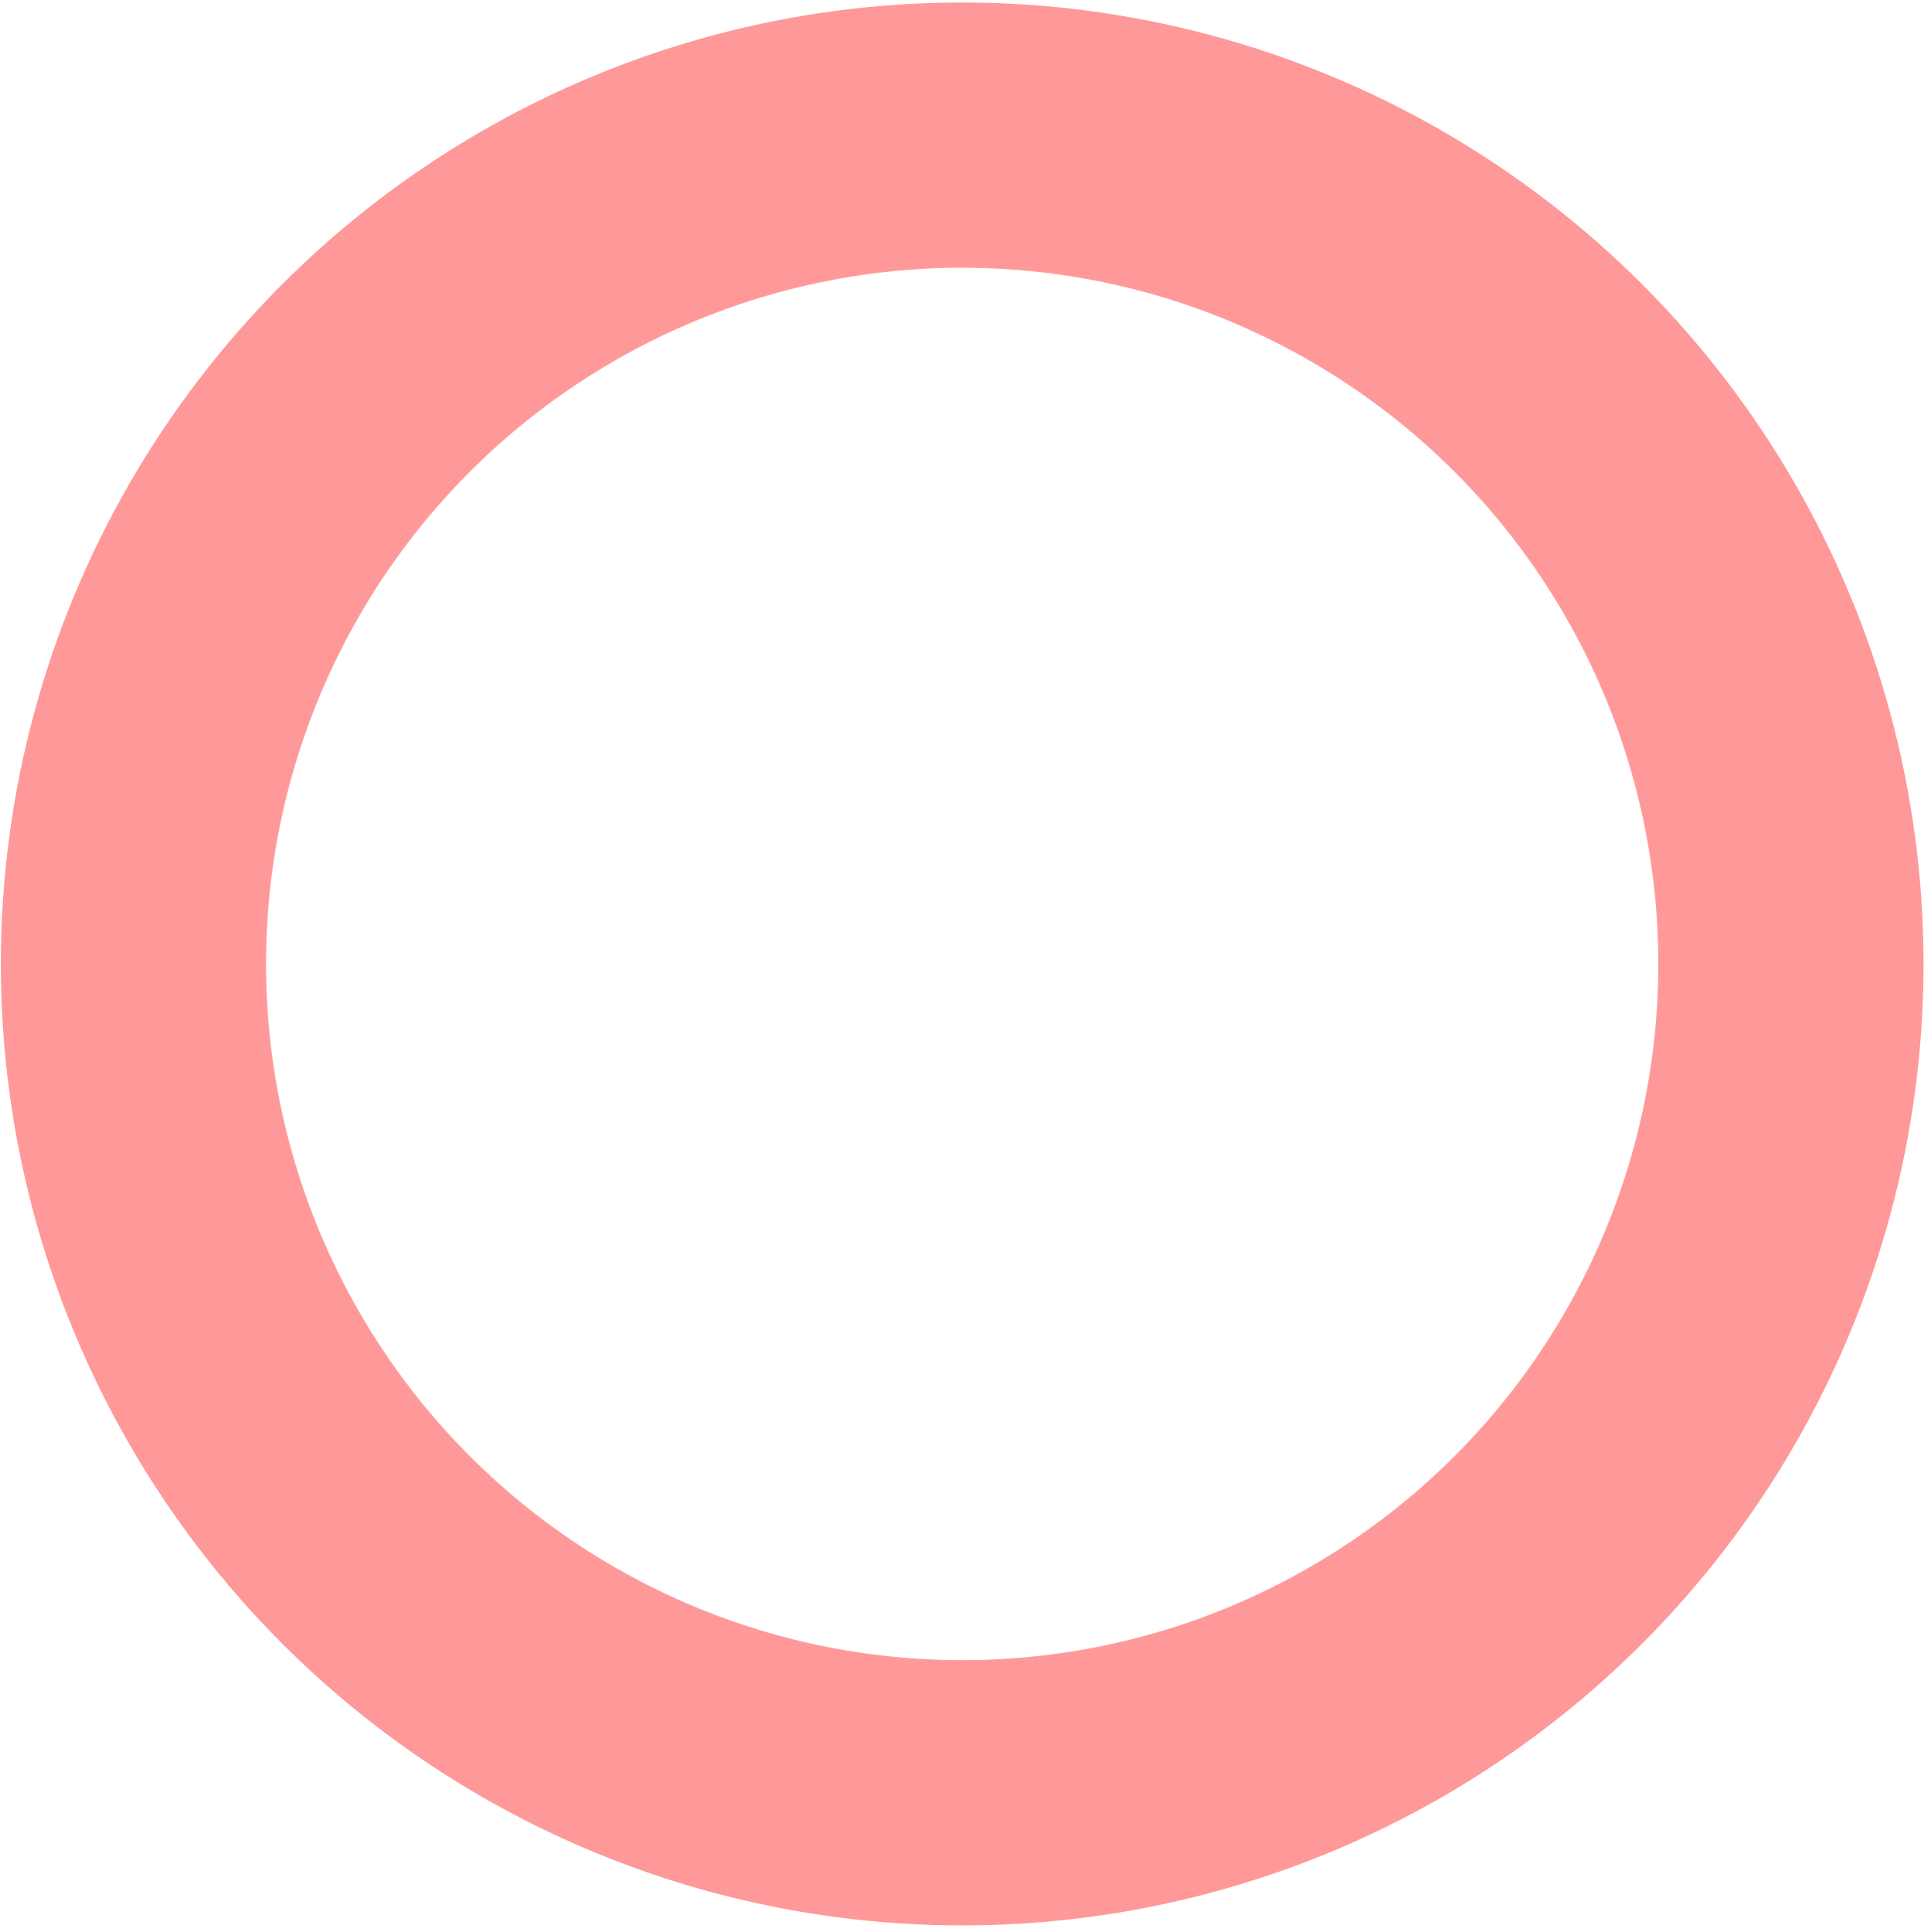 <?xml version="1.0" encoding="utf-8"?>
<!-- Generator: Adobe Illustrator 21.0.0, SVG Export Plug-In . SVG Version: 6.00 Build 0)  -->
<svg version="1.1" id="Layer_1" xmlns="http://www.w3.org/2000/svg" xmlns:xlink="http://www.w3.org/1999/xlink" x="0px" y="0px"
	 viewBox="0 0 233 233.1" style="enable-background:new 0 0 233 233.1;" xml:space="preserve">
<style type="text/css">
	.st0{fill:none;stroke:#FF9999;stroke-width:32;}
</style>
<circle class="st0" cx="116.1" cy="116.3" r="100"/>
</svg>
